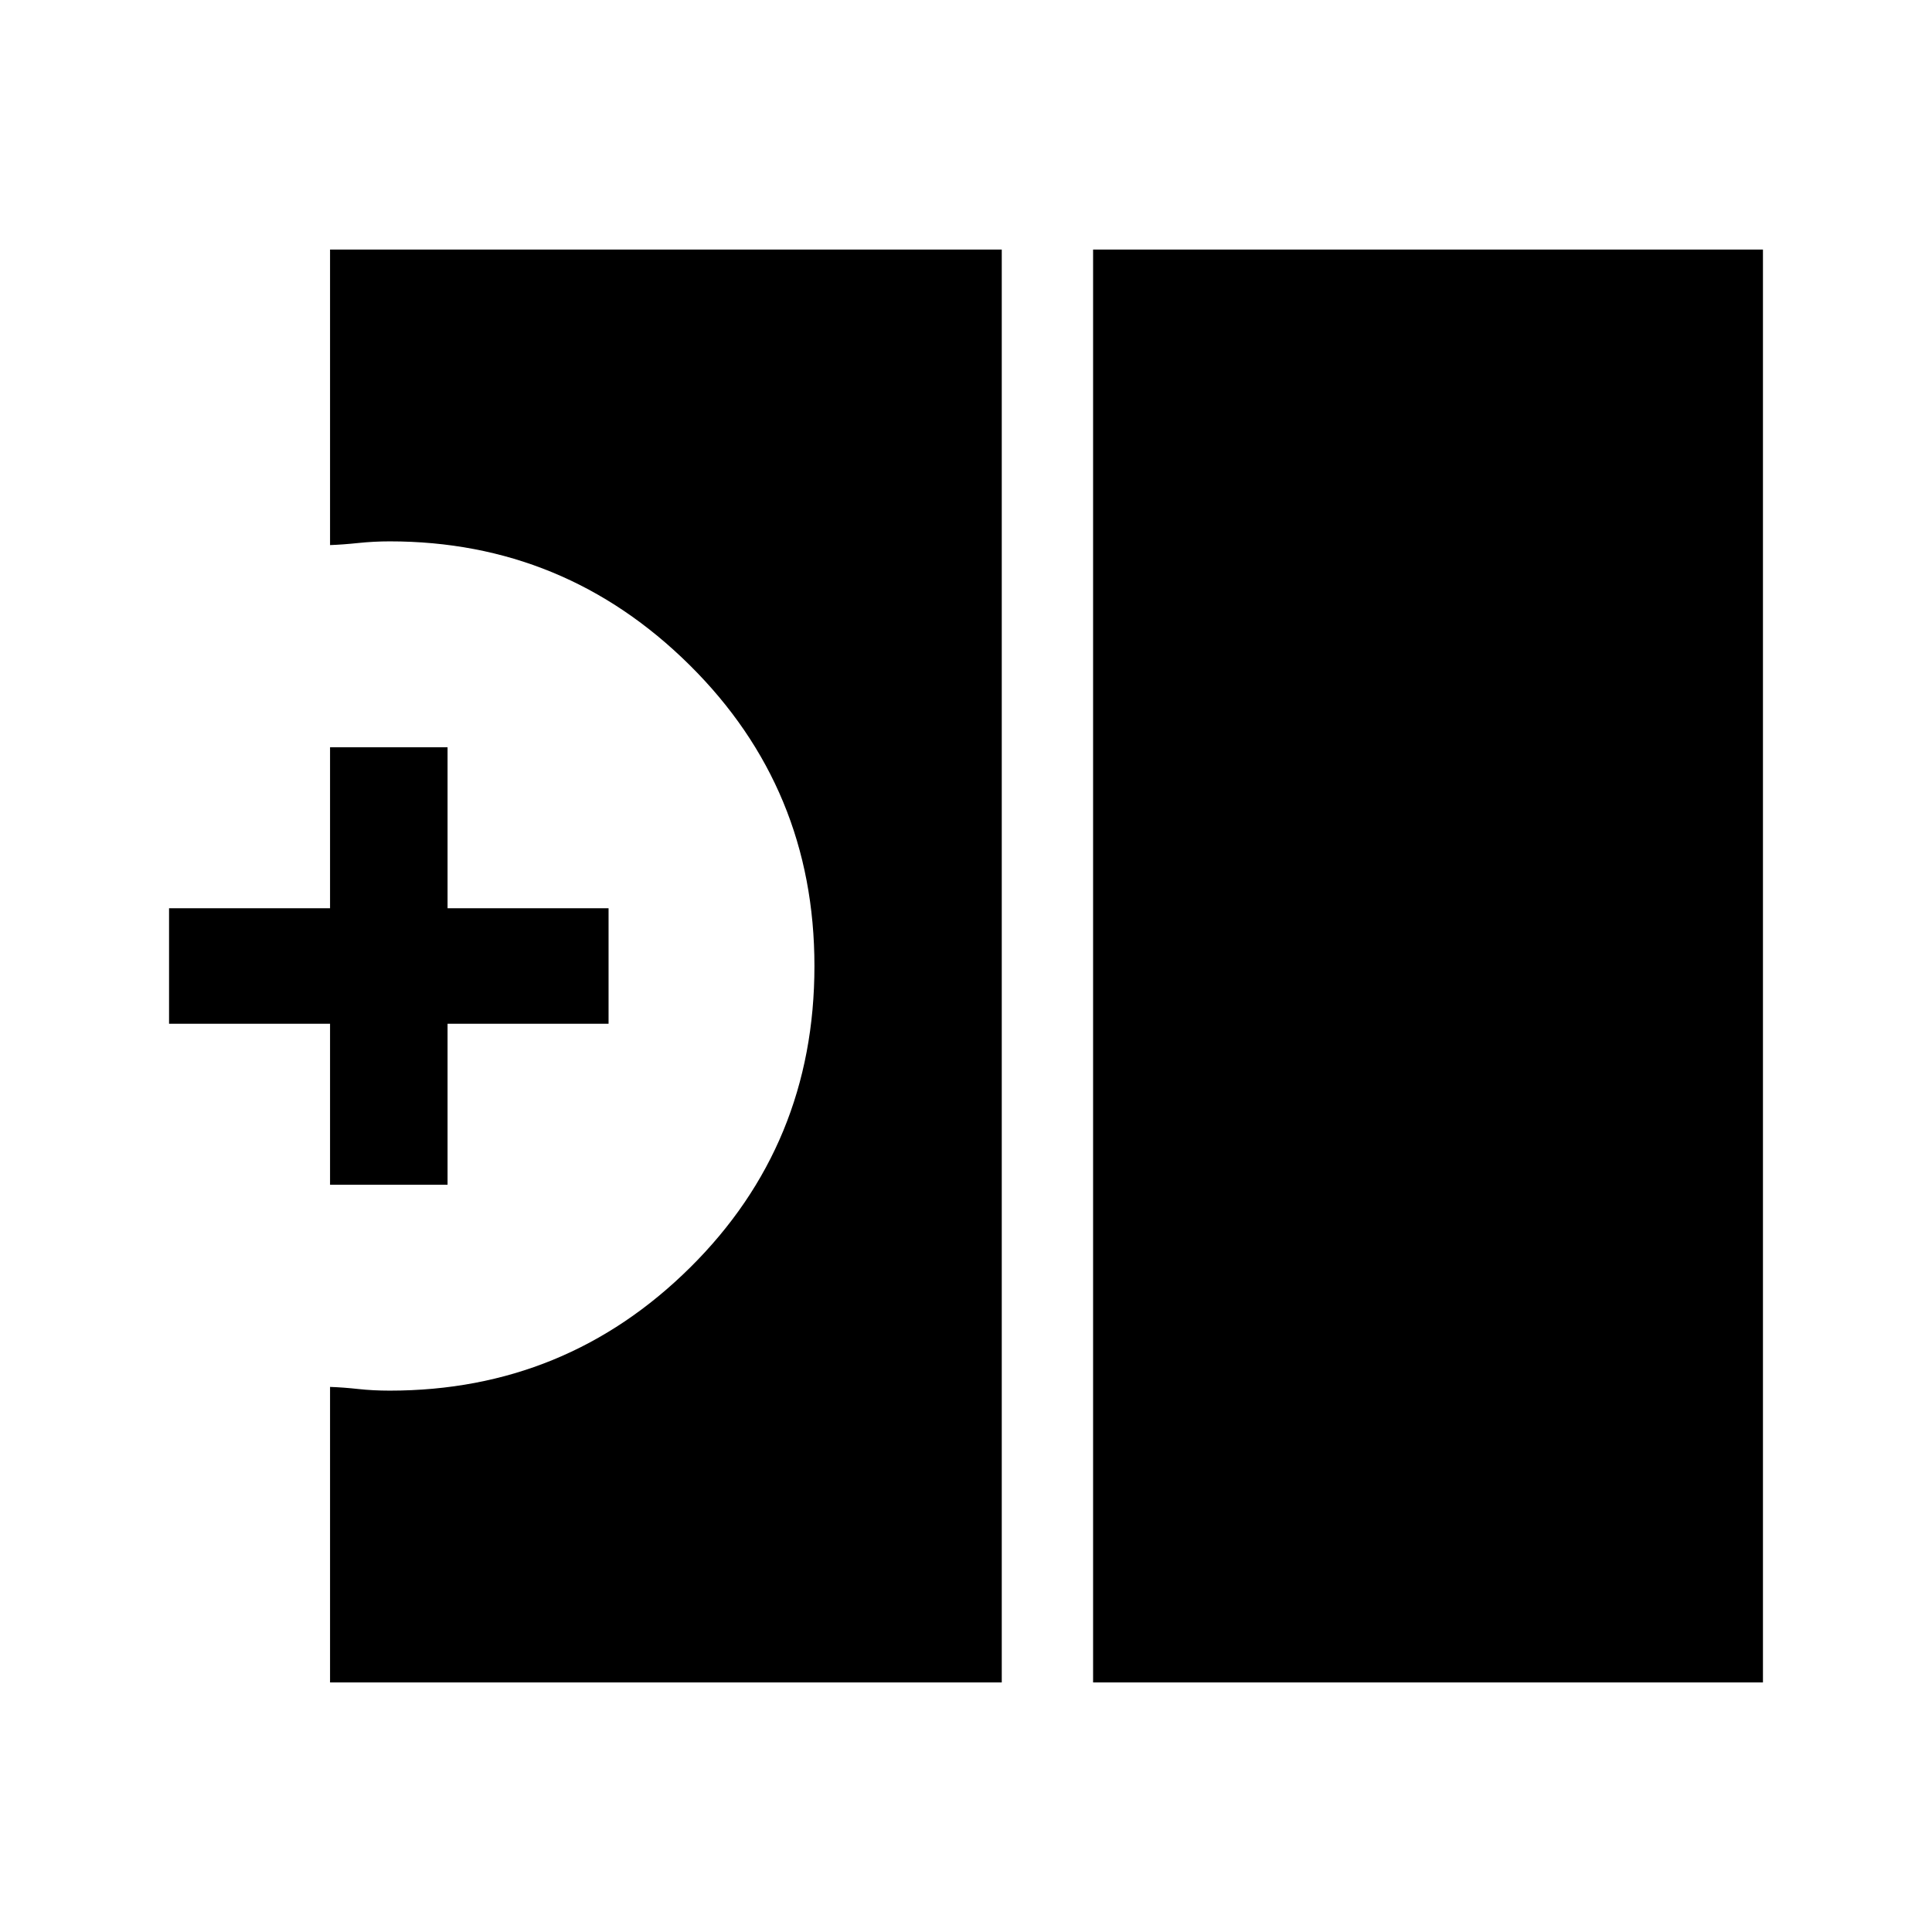 <svg xmlns="http://www.w3.org/2000/svg" height="48" viewBox="0 -960 960 960" width="48"><path d="M543.15-124v-712H876v712H543.15ZM164-124v-146.85q6.66.23 14 1.04 7.35.81 15.69.81 87.49 0 149.24-61.18 61.76-61.18 61.76-149.78 0-88.18-62.06-149.61Q280.56-691 193.69-691q-7.88 0-15.59.81t-14.1 1.04V-836h333.77v712H164Zm0-247.31v-80H84v-57.38h80v-80h58.39v80h80v57.38h-80v80H164Z"/></svg>